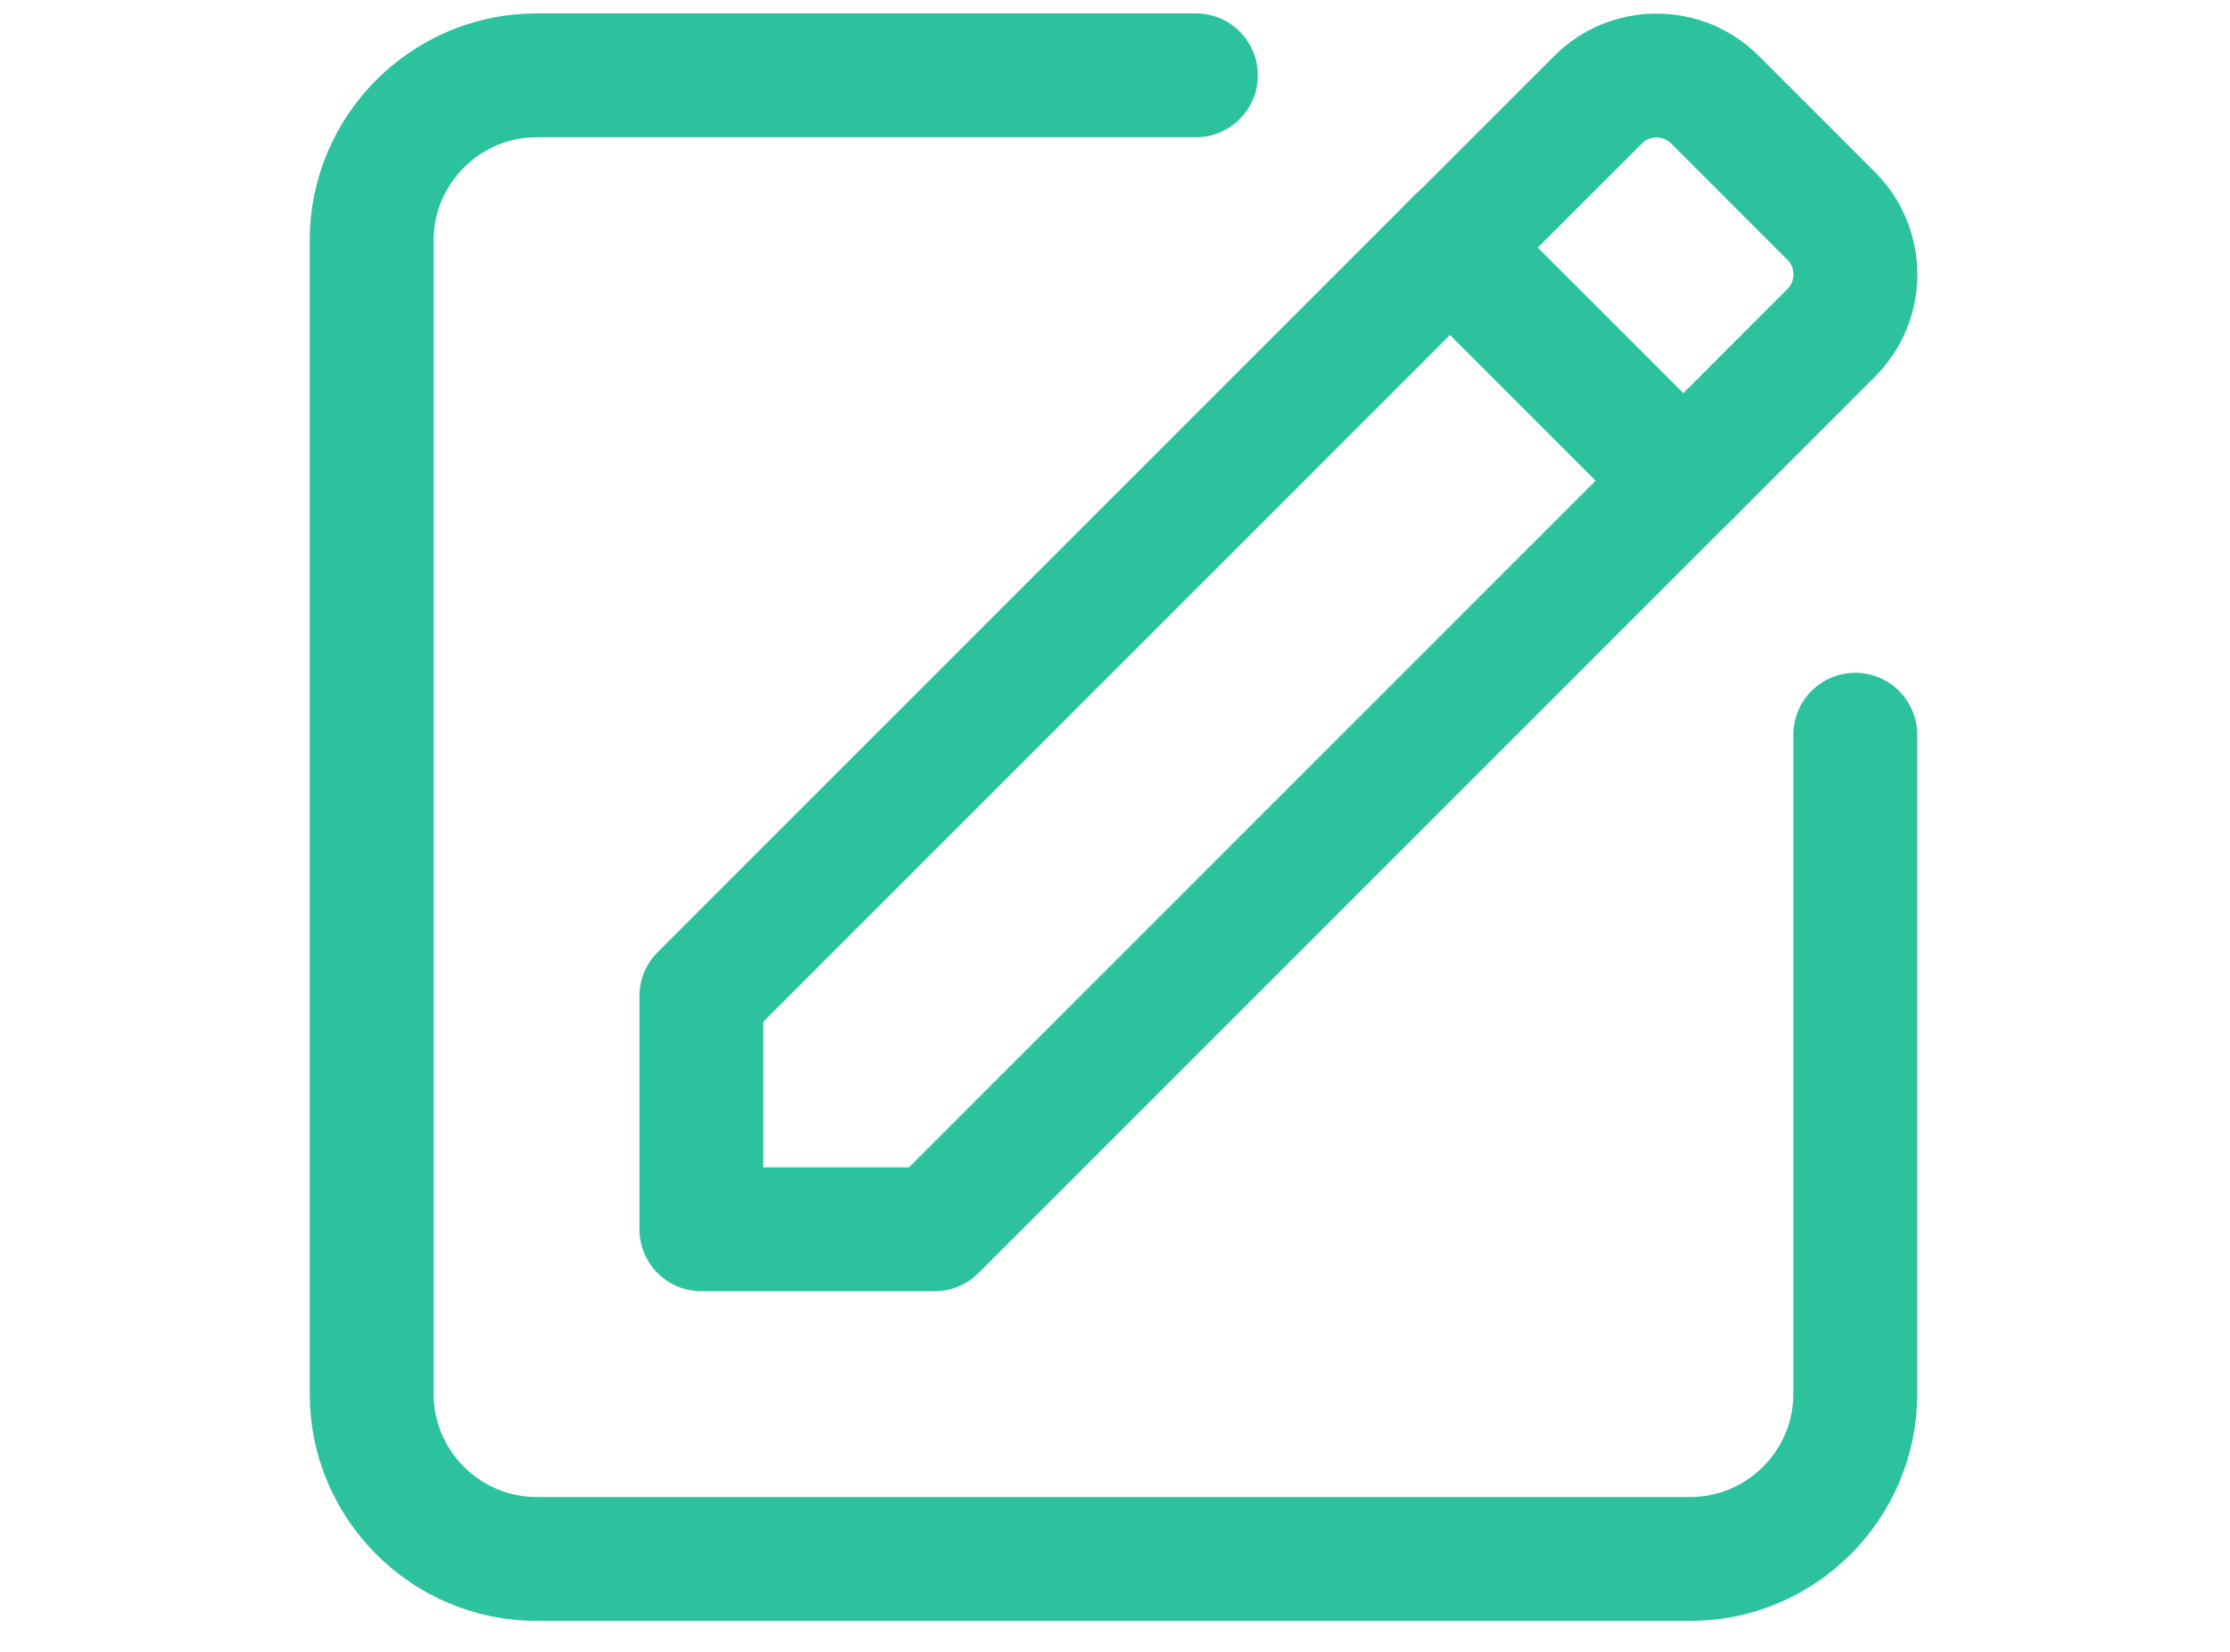<svg width="54" height="40" viewBox="0 0 54 40" fill="none" xmlns="http://www.w3.org/2000/svg">
<path d="M35.327 5.776L16.984 24.119V29.767H22.633L40.975 11.425" stroke="#2DC29E" stroke-width="3" stroke-linecap="round" stroke-linejoin="round"/>
<path d="M44.926 17.791V33.758C44.926 35.954 43.13 37.75 40.934 37.75H12.992C10.796 37.75 9 35.954 9 33.758V5.816C9 3.621 10.796 1.824 12.992 1.824H28.959" stroke="#2DC29E" stroke-width="3" stroke-linecap="round" stroke-linejoin="round"/>
<path d="M35.117 5.996L38.702 2.411C39.478 1.635 40.748 1.635 41.525 2.411L44.347 5.234C45.123 6.01 45.123 7.28 44.347 8.056L40.762 11.641L35.117 5.996Z" stroke="#2DC29E" stroke-width="3" stroke-linecap="round" stroke-linejoin="round"/>
</svg>
